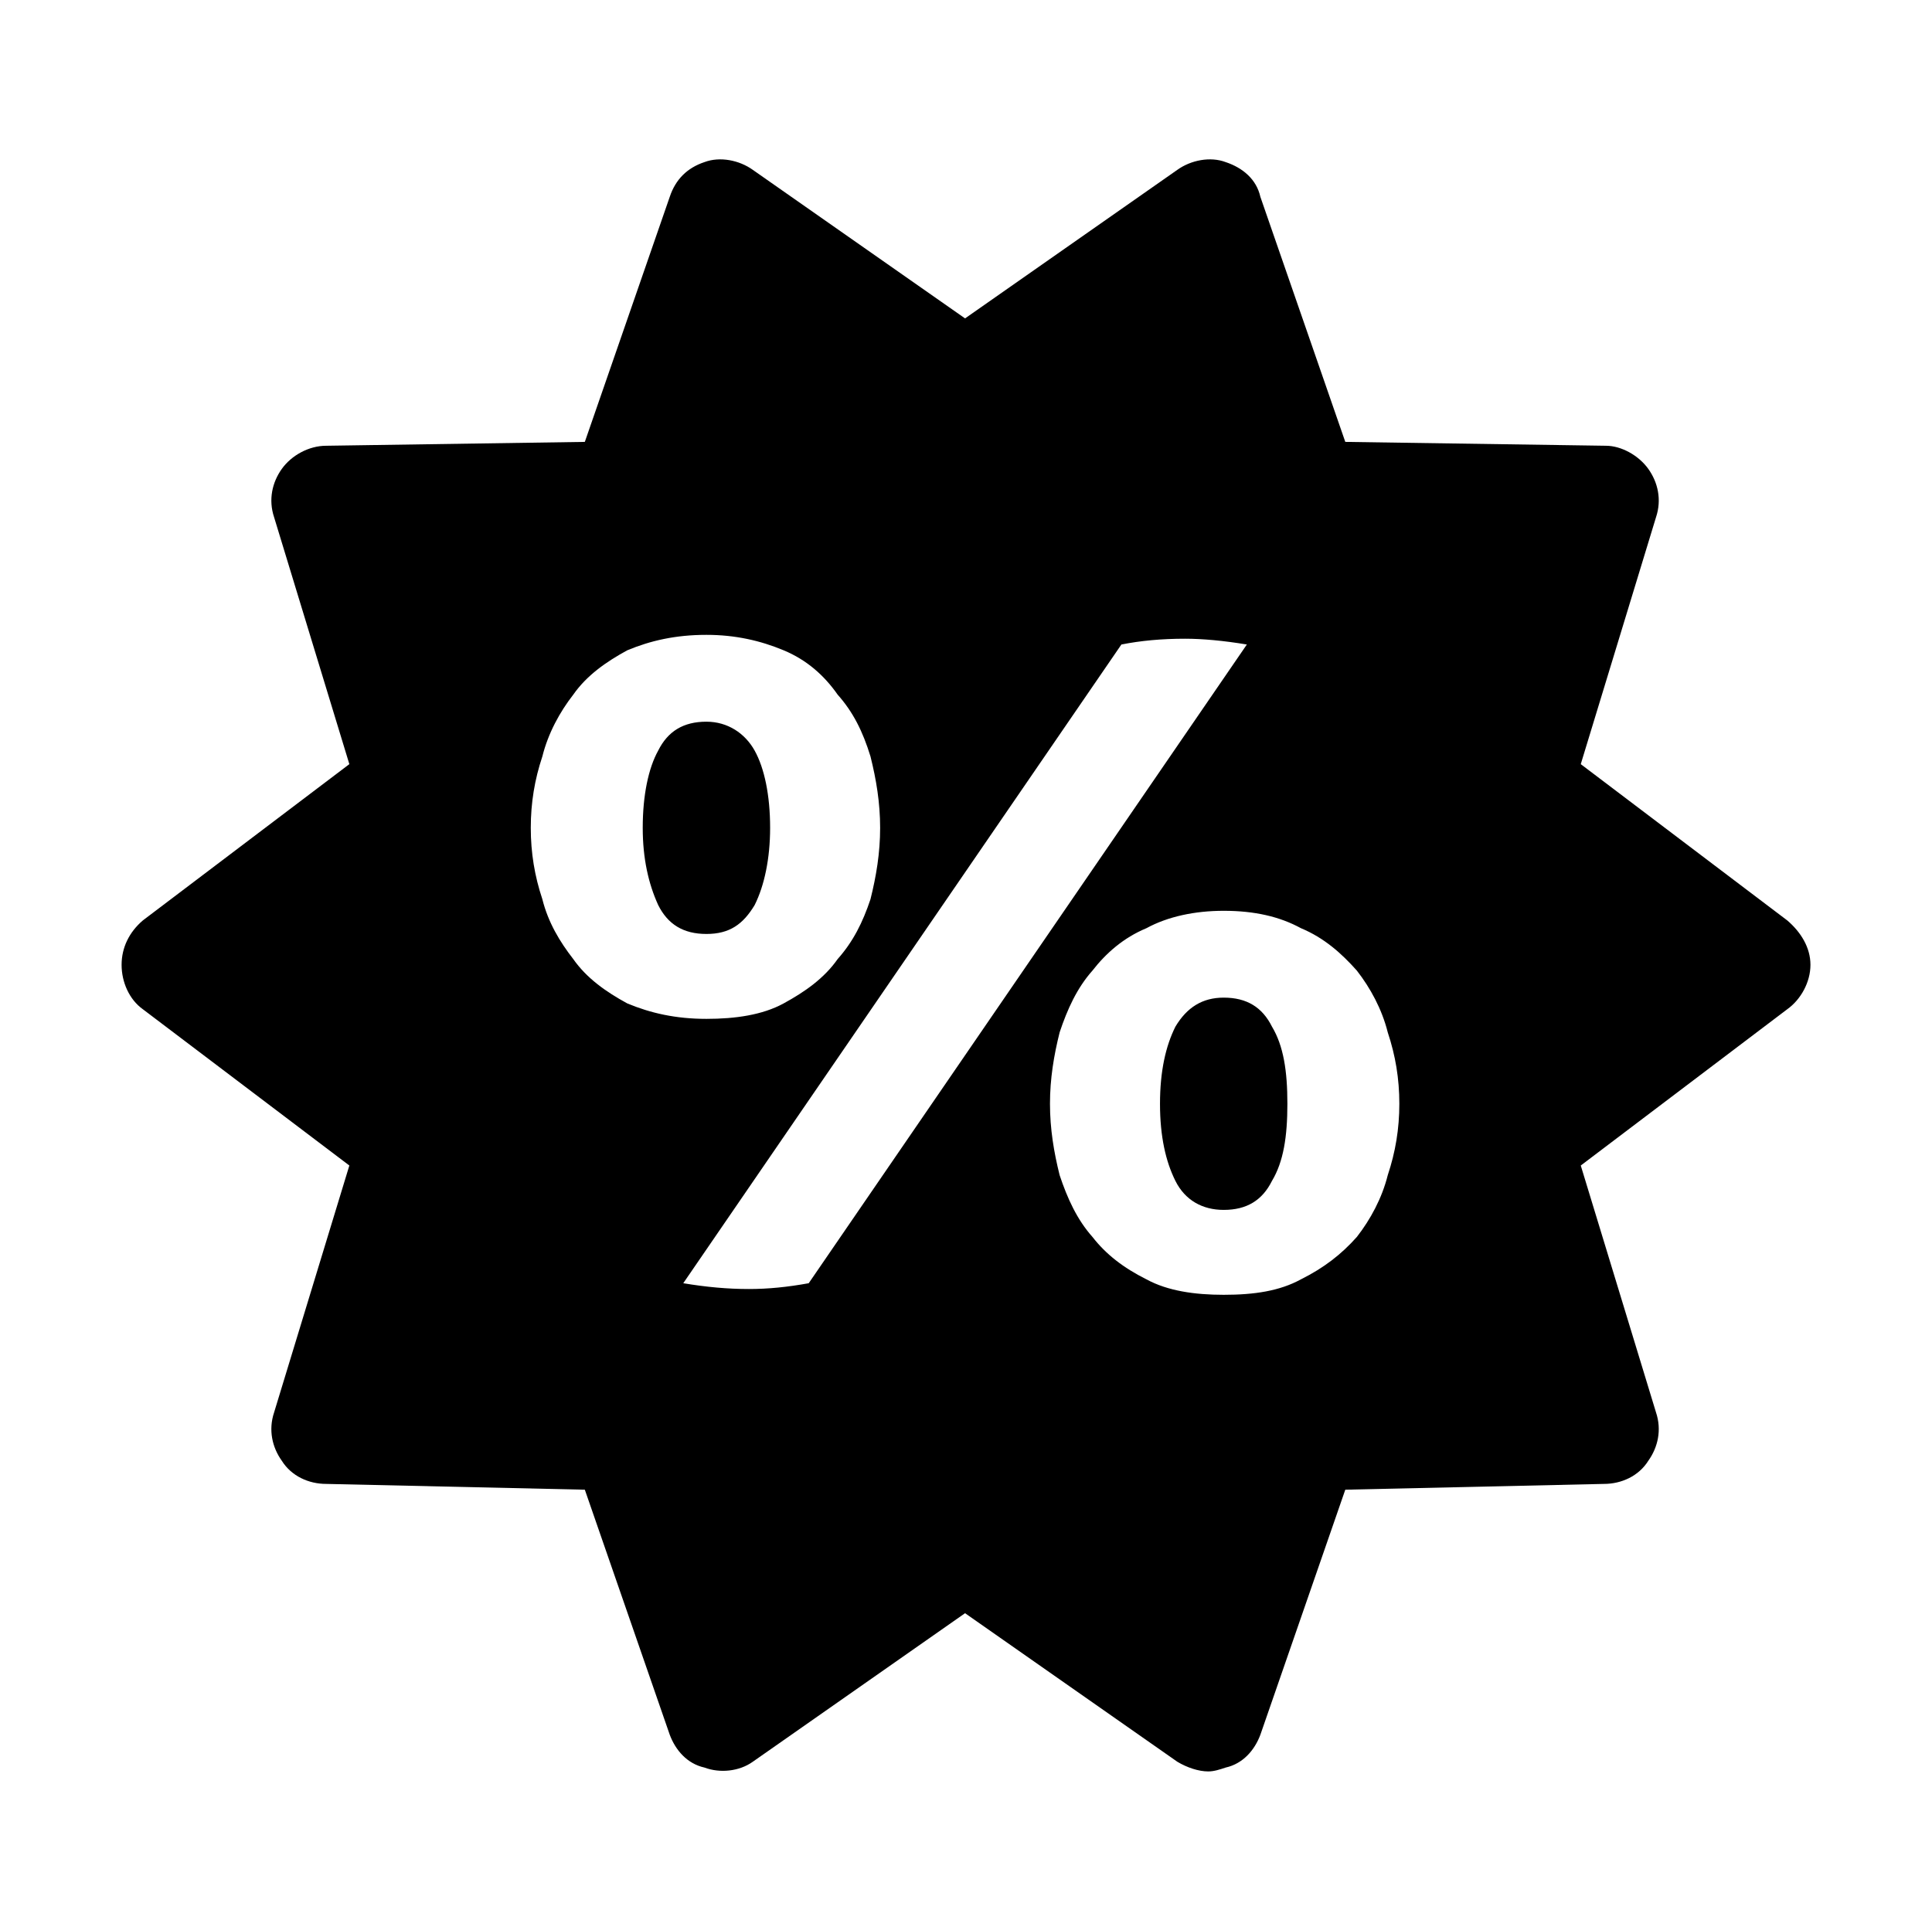 <?xml version="1.0" encoding="utf-8"?>
<!-- Generator: Adobe Illustrator 17.0.0, SVG Export Plug-In . SVG Version: 6.00 Build 0)  -->
<!DOCTYPE svg PUBLIC "-//W3C//DTD SVG 1.1//EN" "http://www.w3.org/Graphics/SVG/1.1/DTD/svg11.dtd">
<svg version="1.1" id="Layer_1" xmlns="http://www.w3.org/2000/svg" xmlns:xlink="http://www.w3.org/1999/xlink" x="0px" y="0px"
	 width="1025px" height="1024px" viewBox="0 0 1025 1024" enable-background="new 0 0 1025 1024" xml:space="preserve">
<g><path d="M948.224 488.448l-109.568-82.944 39.936-131.072c3.072-9.216 1.024-18.432-4.096-25.6s-14.336-12.288-22.528-12.288l-138.24-2.048-45.056-130.048c-2.048-9.216-9.216-15.36-18.432-18.432-8.192-3.072-18.432-1.024-25.6 4.096l-112.64 78.848-112.64-78.848c-7.168-5.12-17.408-7.168-25.6-4.096-9.216 3.072-15.36 9.216-18.432 18.432l-45.056 130.048-137.216 2.048c-9.216 0-18.432 5.12-23.552 12.288s-7.168 16.384-4.096 25.6l39.936 131.072-109.568 82.944c-7.168 6.144-11.264 14.336-11.264 23.552s4.096 18.432 11.264 23.552l109.568 82.944-39.936 131.072c-3.072 9.216-1.024 18.432 4.096 25.6 5.12 8.192 14.336 12.288 23.552 12.288l137.216 3.072 45.056 130.048c3.072 8.192 9.216 15.36 18.432 17.408 8.192 3.072 18.432 2.048 25.6-3.072l112.64-78.848 112.64 78.848c5.12 3.072 11.264 5.12 16.384 5.12 3.072 0 6.144-1.024 9.216-2.048 9.216-2.048 15.36-9.216 18.432-17.408l45.056-130.048 137.216-3.072c9.216 0 18.432-4.096 23.552-12.288 5.12-7.168 7.168-16.384 4.096-25.6l-39.936-131.072 109.568-82.944c7.168-5.12 12.288-14.336 12.288-23.552s-5.12-17.408-12.288-23.552zM332.8 532.48c-11.264-6.144-21.504-13.312-28.672-23.552-7.168-9.216-13.312-19.456-16.384-31.744-4.096-12.288-6.144-24.576-6.144-37.888s2.048-25.6 6.144-37.888c3.072-12.288 9.216-23.552 16.384-32.768 7.168-10.24 17.408-17.408 28.672-23.552 12.288-5.12 25.6-8.192 41.984-8.192 15.36 0 28.672 3.072 40.96 8.192s21.504 13.312 28.672 23.552c8.192 9.216 13.312 19.456 17.408 32.768 3.072 12.288 5.12 24.576 5.12 37.888s-2.048 25.6-5.12 37.888c-4.096 12.288-9.216 22.528-17.408 31.744-7.168 10.24-17.408 17.408-28.672 23.552s-25.6 8.192-40.96 8.192c-16.384 0-29.696-3.072-41.984-8.192zM429.056 680.96c-11.264 2.048-21.504 3.072-31.744 3.072-11.264 0-22.528-1.024-34.816-3.072l232.448-338.944c10.24-2.048 21.504-3.072 33.792-3.072 9.216 0 20.48 1.024 32.768 3.072l-232.448 338.944zM736.256 623.616c-3.072 12.288-9.216 23.552-16.384 32.768-8.192 9.216-17.408 16.384-29.696 22.528-11.264 6.144-24.576 8.192-40.96 8.192-15.36 0-29.696-2.048-40.96-8.192-12.288-6.144-21.504-13.312-28.672-22.528-8.192-9.216-13.312-20.48-17.408-32.768-3.072-12.288-5.12-24.576-5.12-37.888s2.048-25.6 5.12-37.888c4.096-12.288 9.216-23.552 17.408-32.768 7.168-9.216 16.384-17.408 28.672-22.528 11.264-6.144 25.6-9.216 40.96-9.216 16.384 0 29.696 3.072 40.96 9.216 12.288 5.12 21.504 13.312 29.696 22.528 7.168 9.216 13.312 20.48 16.384 32.768 4.096 12.288 6.144 24.576 6.144 37.888s-2.048 25.6-6.144 37.888zM400.384 480.256c5.12-10.24 8.192-24.576 8.192-40.96 0-17.408-3.072-31.744-8.192-40.96s-14.336-15.36-25.6-15.36c-12.288 0-20.48 5.12-25.6 15.36-5.12 9.216-8.192 23.552-8.192 40.96 0 16.384 3.072 29.696 8.192 40.96 5.12 10.24 13.312 15.36 25.6 15.36s19.456-5.12 25.6-15.36zM649.216 529.408c-11.264 0-19.456 5.12-25.6 15.36-5.12 10.24-8.192 23.552-8.192 40.96s3.072 30.72 8.192 40.96 14.336 15.36 25.6 15.36c12.288 0 20.48-5.12 25.6-15.36 6.144-10.24 8.192-23.552 8.192-40.96s-2.048-30.72-8.192-40.96c-5.12-10.24-13.312-15.36-25.6-15.36z"></path></g>
</svg>
